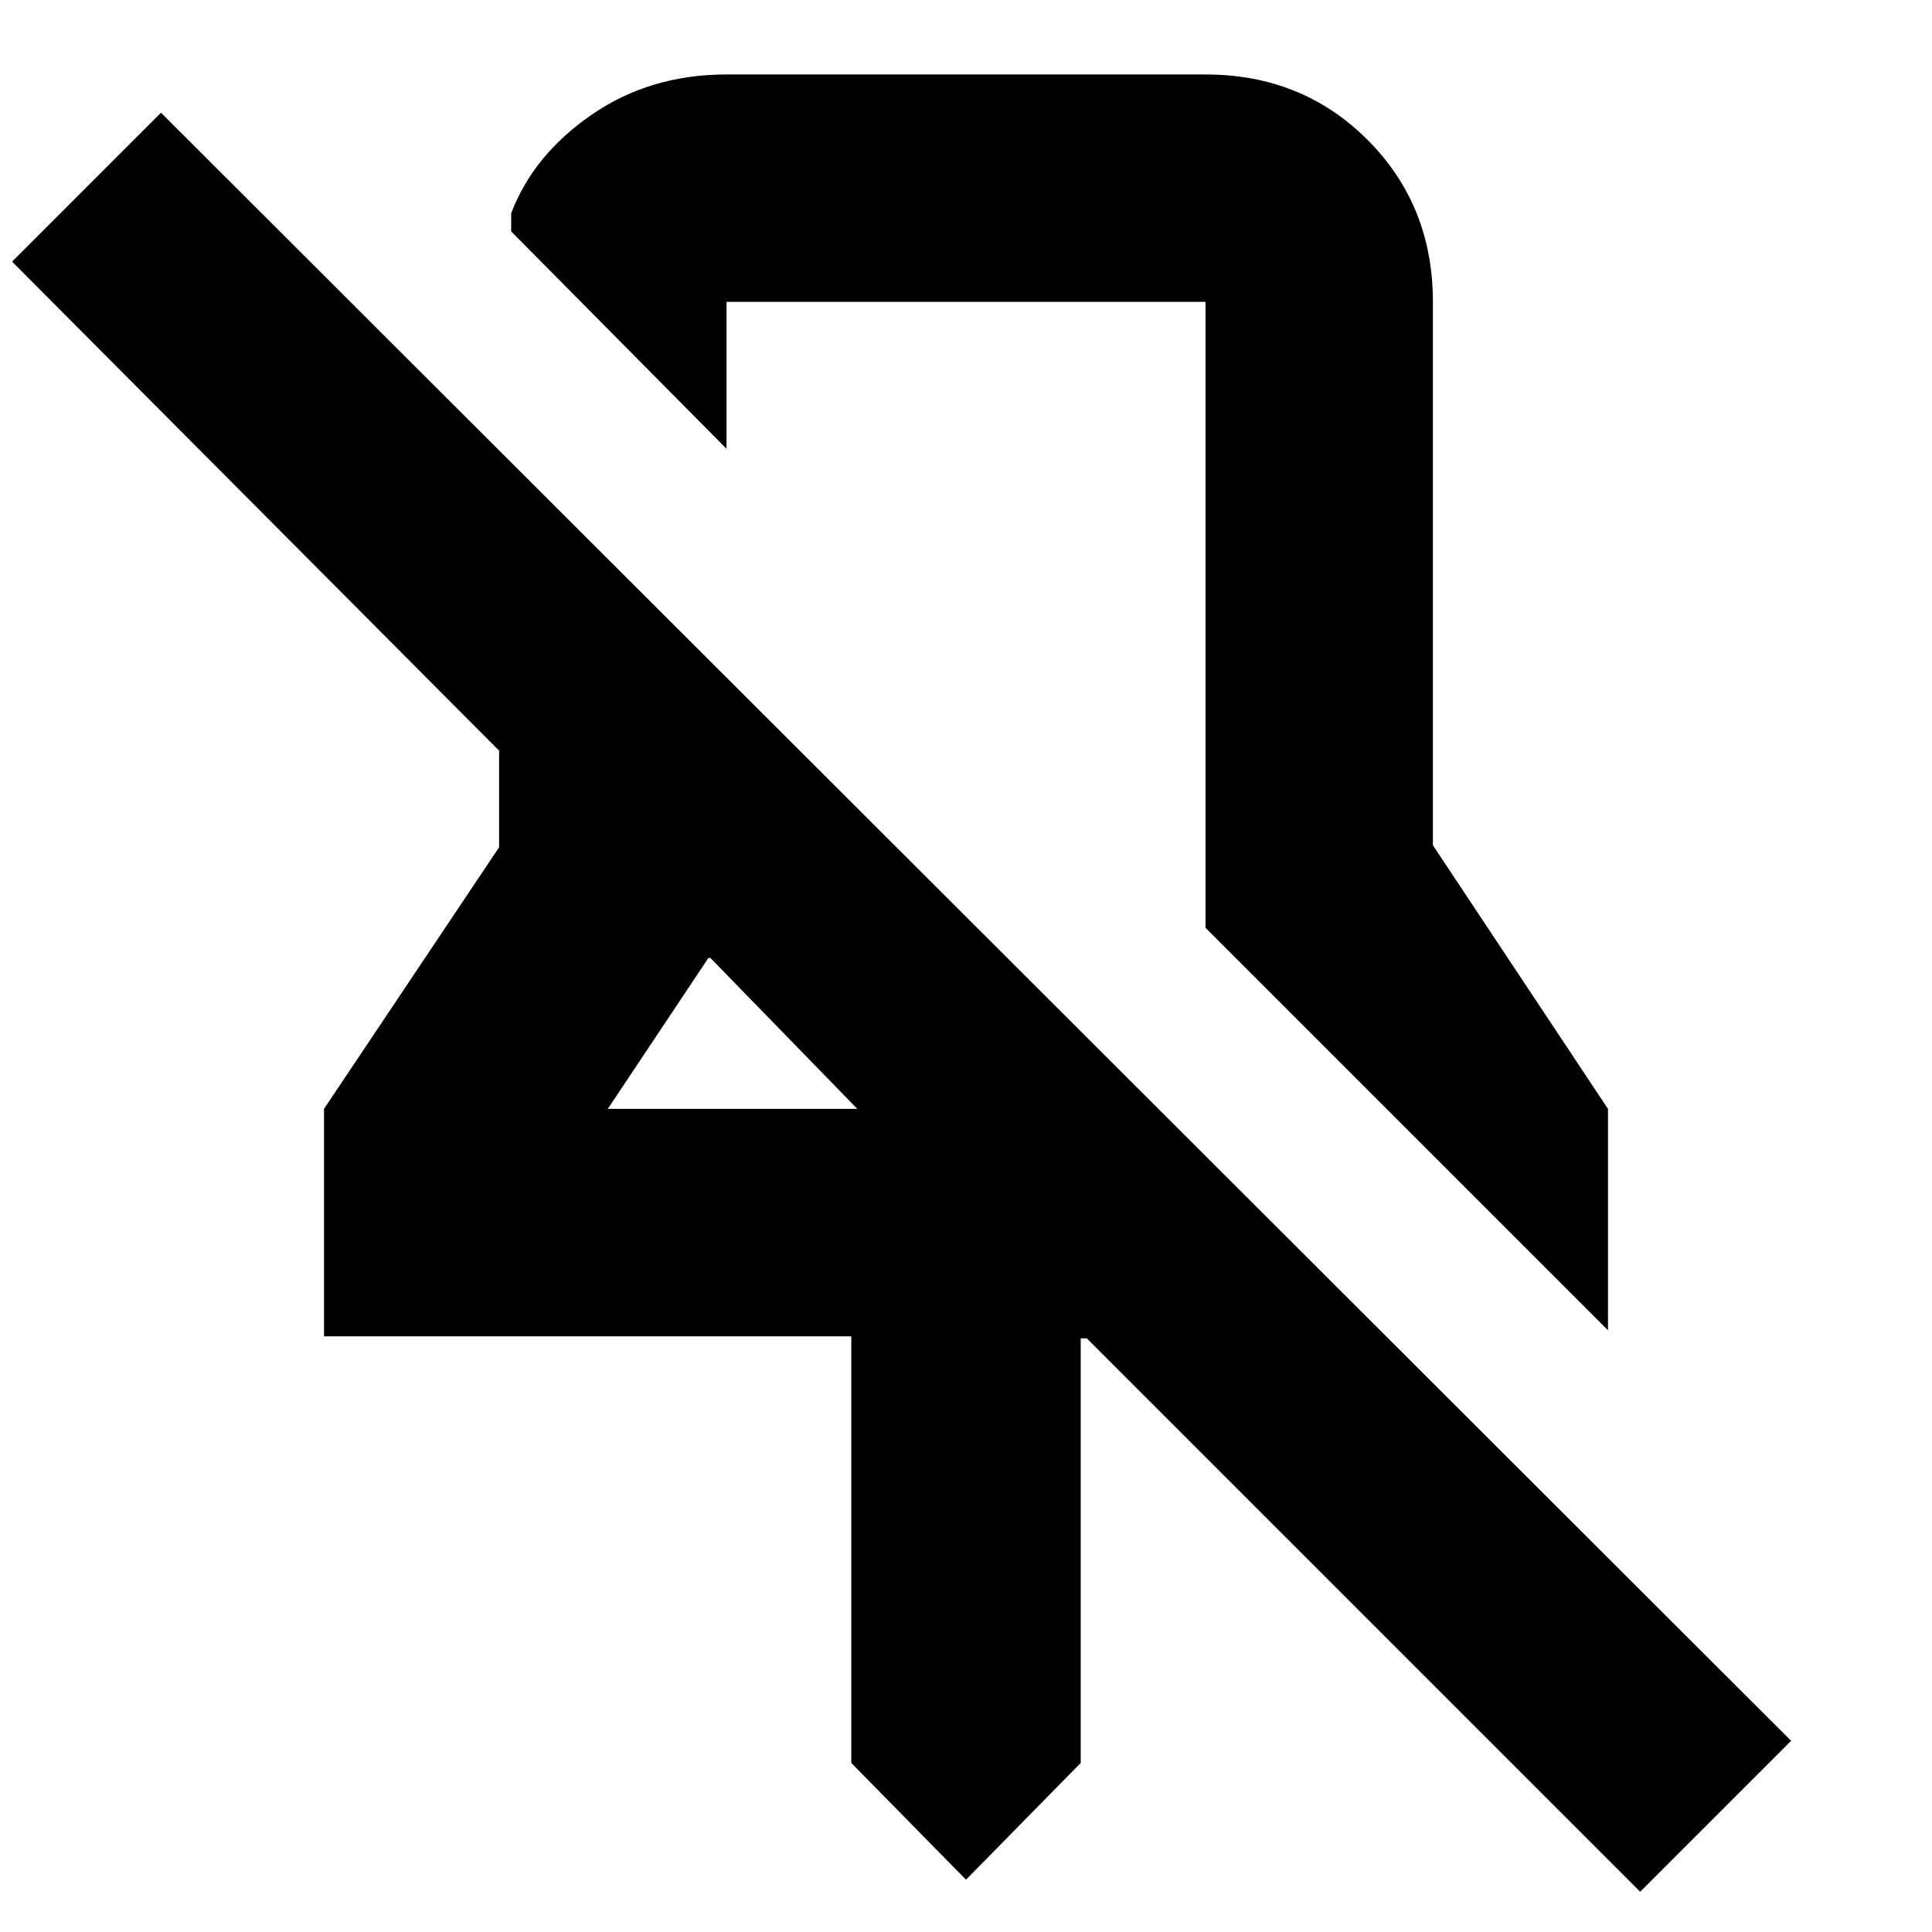<svg xmlns="http://www.w3.org/2000/svg" height="24" width="24"><path d="M19.975 16.525 14.975 11.525V3.75Q14.975 3.75 14.975 3.75Q14.975 3.75 14.975 3.75H9.025Q9.025 3.75 9.025 3.75Q9.025 3.75 9.025 3.75V5.575L6.35 2.875V2.65Q6.625 1.925 7.35 1.425Q8.075 0.925 9.025 0.925H14.975Q16.175 0.925 16.988 1.737Q17.8 2.55 17.8 3.75V10.5L19.975 13.775ZM20.375 23.5 13.5 16.625H13.425V21.9L12 23.35L10.575 21.9V16.6H4.025V13.775L6.2 10.525V9.325L0.15 3.25L2 1.4L22.25 21.625ZM7.55 13.775H10.65L8.825 11.9H8.8ZM12 8.55Q12 8.55 12 8.55Q12 8.55 12 8.55Q12 8.55 12 8.55Q12 8.55 12 8.55ZM9.75 12.85Z"/></svg>